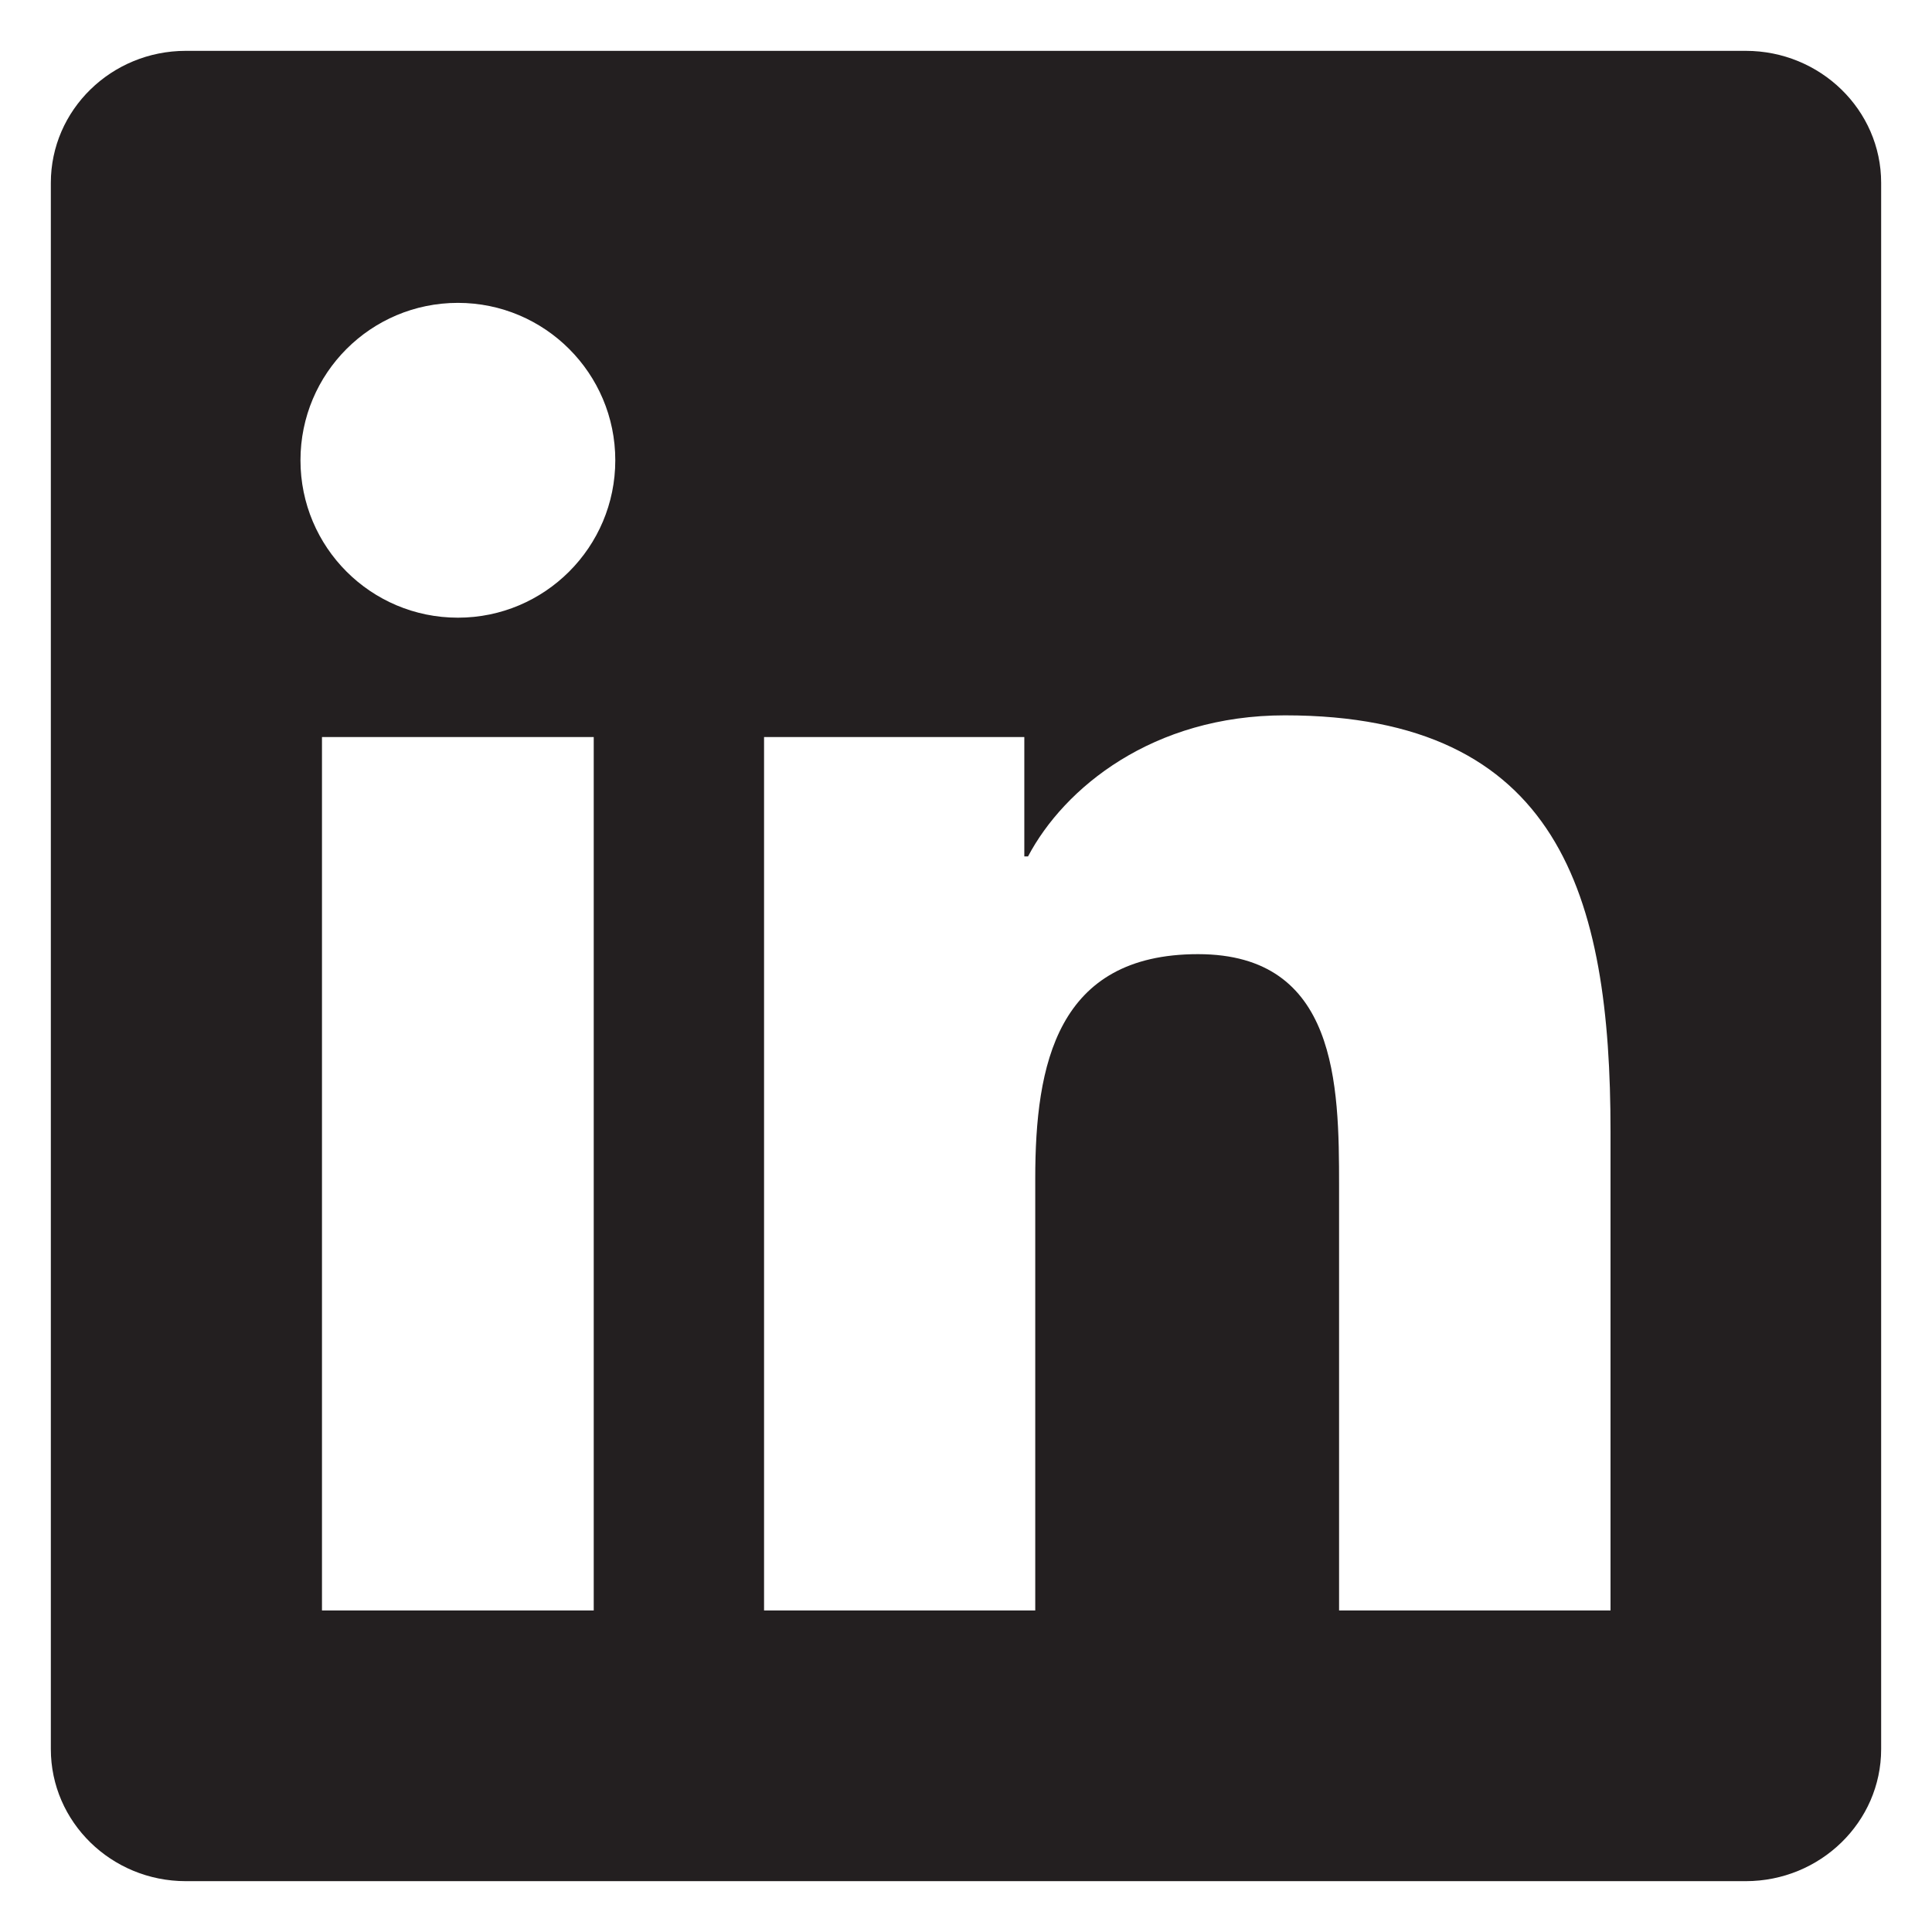 <?xml version="1.0" encoding="UTF-8" standalone="no"?><!DOCTYPE svg PUBLIC "-//W3C//DTD SVG 1.1//EN" "http://www.w3.org/Graphics/SVG/1.1/DTD/svg11.dtd"><svg width="100%" height="100%" viewBox="0 0 38 38" version="1.1" xmlns="http://www.w3.org/2000/svg" xmlns:xlink="http://www.w3.org/1999/xlink" xml:space="preserve" xmlns:serif="http://www.serif.com/" style="fill-rule:evenodd;clip-rule:evenodd;stroke-linejoin:round;stroke-miterlimit:1.414;"><path d="M31.677,31.676l-5.339,0l0,-8.354c0,-1.992 -0.034,-4.555 -2.774,-4.555c-2.778,0 -3.202,2.171 -3.202,4.412l0,8.497l-5.334,0l0,-17.179l5.119,0l0,2.348l0.073,0c0.712,-1.35 2.454,-2.775 5.052,-2.775c5.406,0 6.405,3.557 6.405,8.184l0,9.422Zm-22.67,-19.527c-1.715,0 -3.097,-1.387 -3.097,-3.096c0,-1.709 1.382,-3.096 3.097,-3.096c1.708,0 3.095,1.387 3.095,3.096c0,1.709 -1.387,3.096 -3.095,3.096Zm2.671,19.527l-5.345,0l0,-17.179l5.345,0l0,17.179Zm22.658,-30.676l-30.681,0c-1.465,0 -2.655,1.163 -2.655,2.596l0,30.807c0,1.433 1.19,2.597 2.655,2.597l30.681,0c1.468,0 2.664,-1.164 2.664,-2.597l0,-30.807c0,-1.433 -1.196,-2.596 -2.664,-2.596Z" style="fill:#231f20;fill-rule:nonzero;"/></svg>